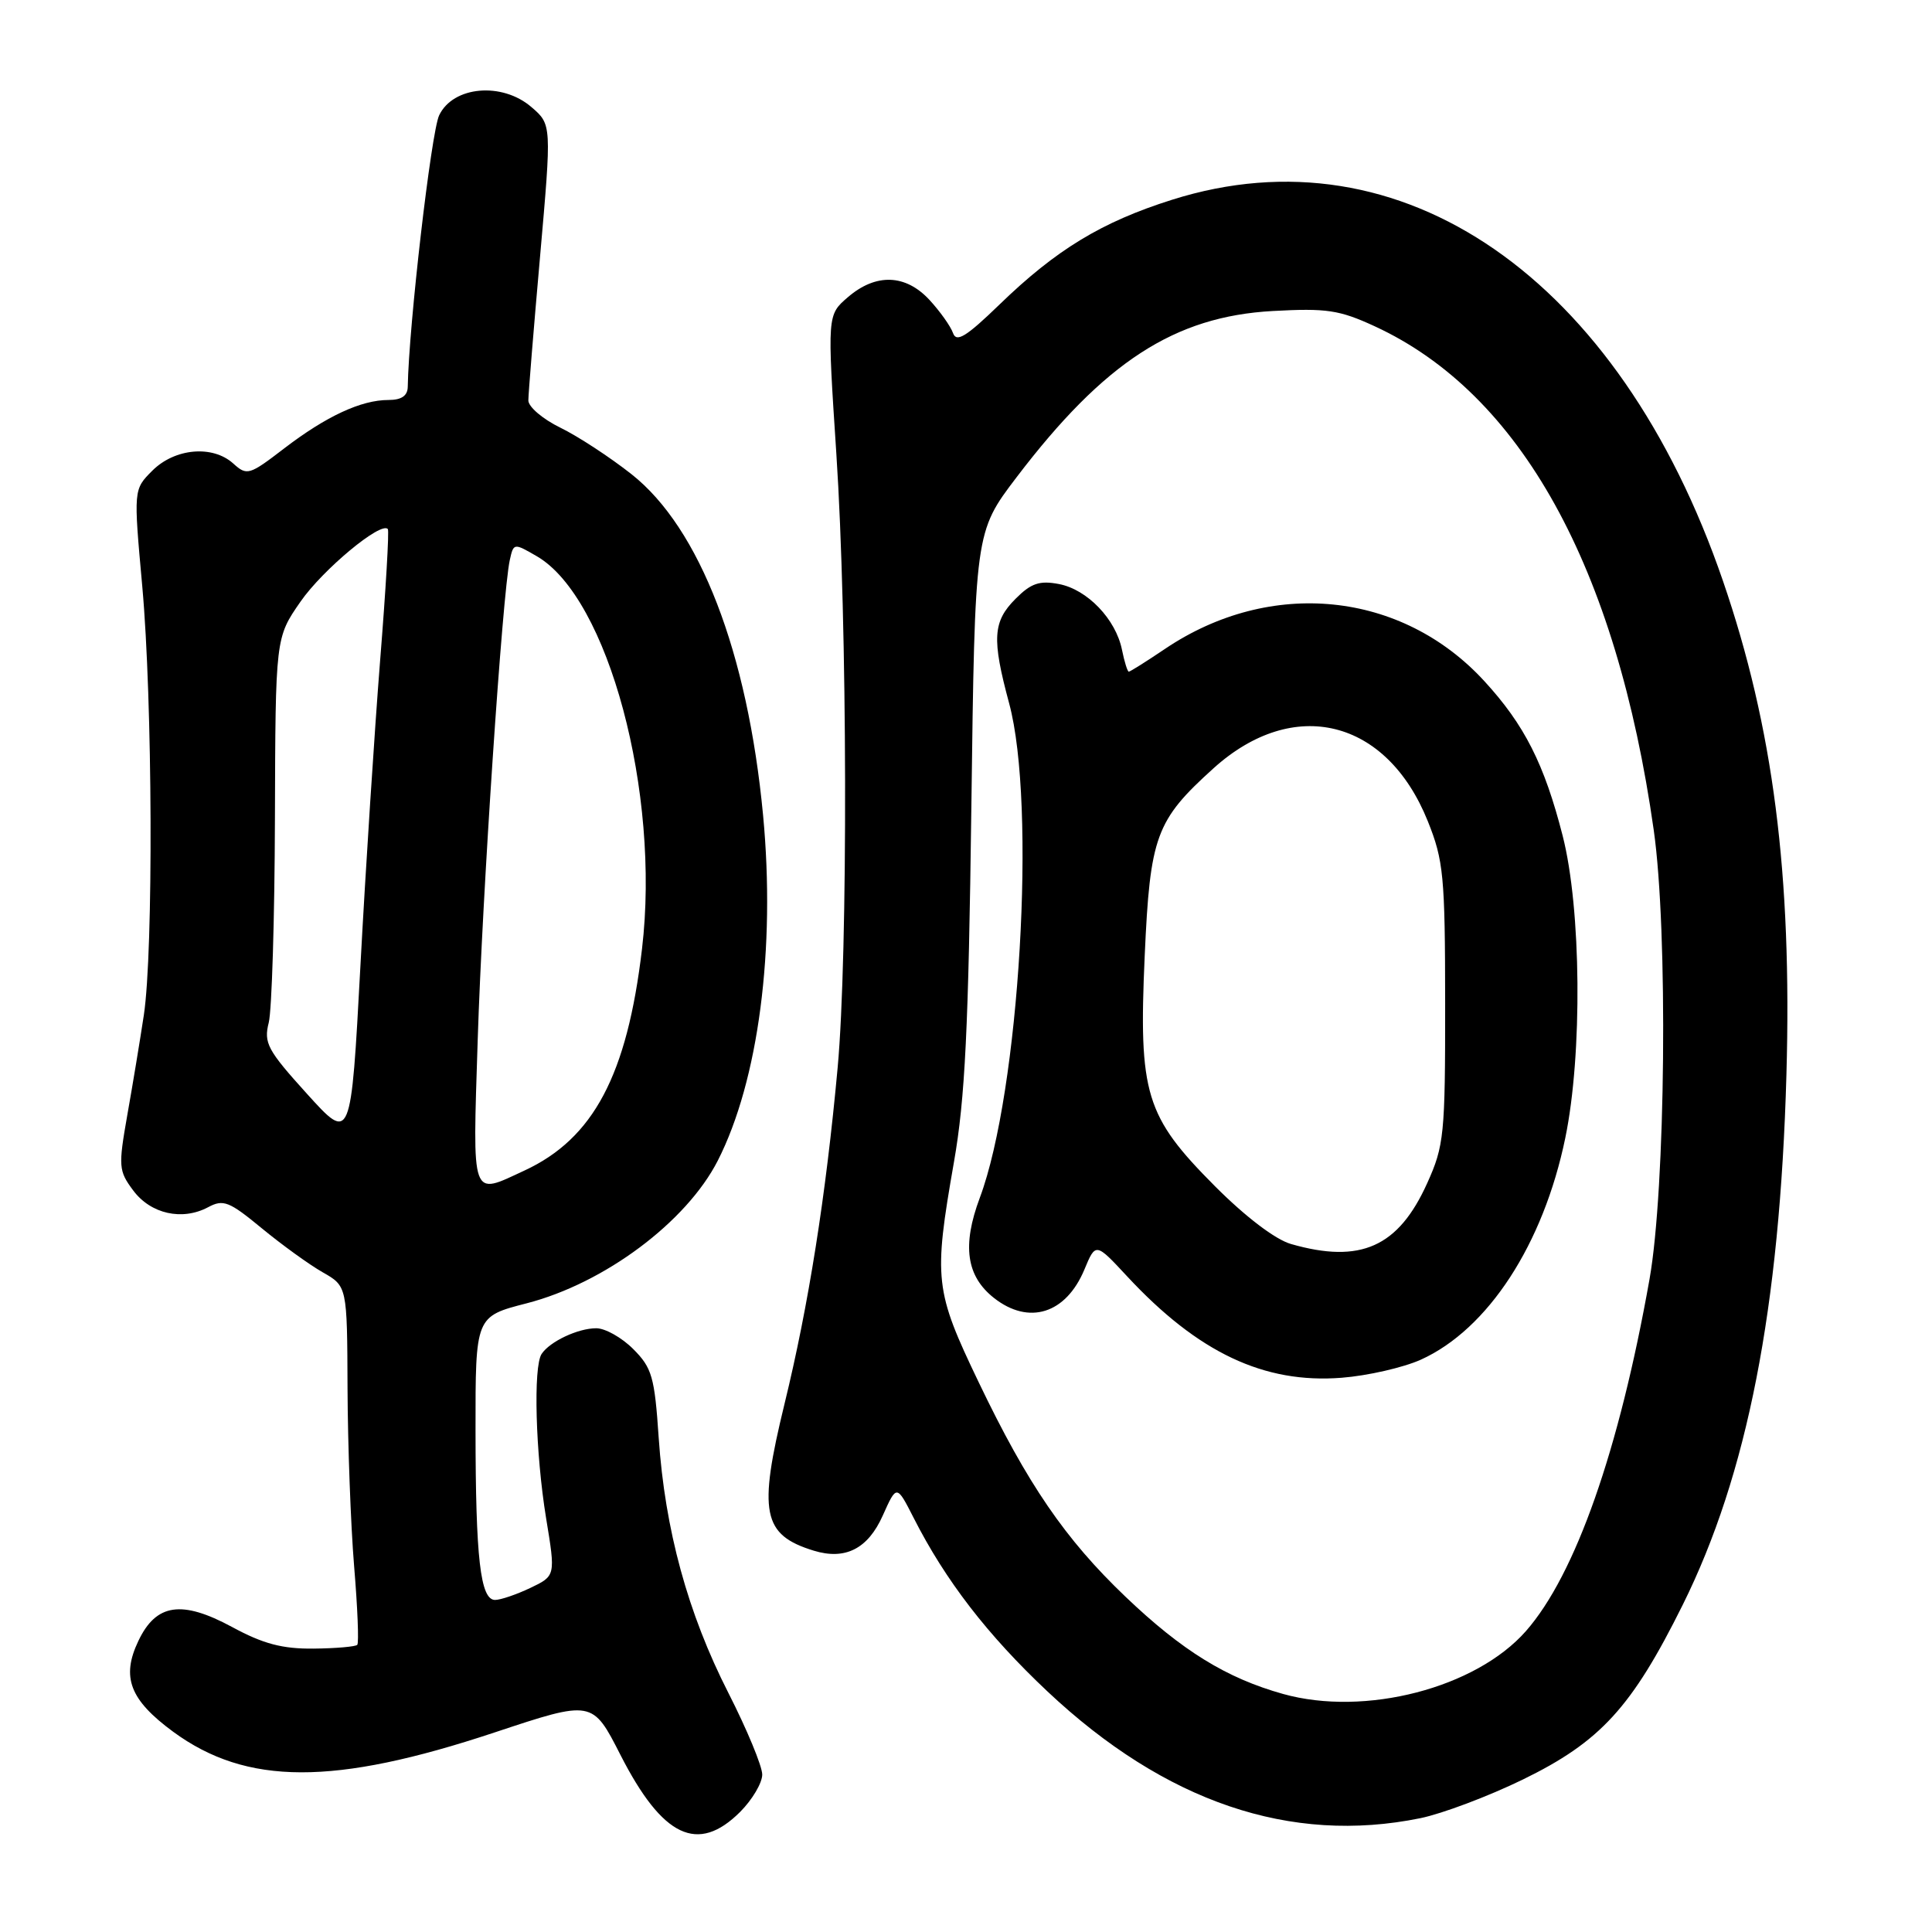 <?xml version="1.0" encoding="UTF-8" standalone="no"?>
<!DOCTYPE svg PUBLIC "-//W3C//DTD SVG 1.1//EN" "http://www.w3.org/Graphics/SVG/1.1/DTD/svg11.dtd" >
<svg xmlns="http://www.w3.org/2000/svg" xmlns:xlink="http://www.w3.org/1999/xlink" version="1.1" viewBox="0 0 256 256">
 <g >
 <path fill="currentColor"
d=" M 98.08 240.08 C 99.68 238.47 101.00 236.25 101.00 235.14 C 101.00 234.03 98.98 229.16 96.51 224.31 C 91.13 213.75 88.11 202.69 87.28 190.51 C 86.74 182.44 86.39 181.24 83.91 178.76 C 82.40 177.24 80.19 176.00 79.01 176.00 C 76.59 176.00 72.87 177.75 71.77 179.40 C 70.64 181.08 70.96 192.60 72.36 201.16 C 73.62 208.81 73.62 208.81 70.27 210.41 C 68.44 211.28 66.33 212.00 65.60 212.00 C 63.65 212.00 63.02 206.50 63.01 189.47 C 63.00 174.44 63.00 174.44 69.77 172.70 C 80.09 170.04 90.95 161.93 95.11 153.79 C 100.50 143.21 102.79 125.73 101.11 108.00 C 99.06 86.42 92.72 69.99 83.71 62.86 C 80.84 60.59 76.59 57.81 74.25 56.67 C 71.91 55.53 70.00 53.90 70.01 53.05 C 70.01 52.20 70.71 43.62 71.56 34.00 C 73.10 16.50 73.10 16.50 70.43 14.20 C 66.54 10.83 60.04 11.40 58.19 15.28 C 57.14 17.48 54.16 43.20 54.03 51.25 C 54.01 52.45 53.20 53.00 51.47 53.00 C 47.85 53.00 43.23 55.15 37.65 59.42 C 33.03 62.97 32.72 63.06 30.91 61.42 C 28.17 58.94 23.16 59.39 20.18 62.37 C 17.69 64.86 17.69 64.86 18.85 77.68 C 20.22 92.80 20.34 125.96 19.06 134.50 C 18.56 137.80 17.58 143.76 16.87 147.74 C 15.67 154.57 15.71 155.14 17.65 157.74 C 19.97 160.86 24.15 161.79 27.58 159.96 C 29.59 158.88 30.37 159.19 34.67 162.74 C 37.33 164.93 40.96 167.56 42.75 168.58 C 46.00 170.43 46.00 170.43 46.05 183.97 C 46.08 191.41 46.47 202.00 46.92 207.50 C 47.38 213.00 47.57 217.70 47.34 217.95 C 47.12 218.19 44.51 218.42 41.54 218.45 C 37.41 218.49 34.87 217.82 30.76 215.59 C 24.08 211.98 20.69 212.48 18.34 217.42 C 16.04 222.23 17.20 225.24 22.95 229.47 C 32.68 236.60 44.25 236.63 65.50 229.57 C 78.50 225.25 78.50 225.25 82.22 232.55 C 87.79 243.46 92.47 245.68 98.08 240.08 Z  M 188.20 240.92 C 191.12 240.32 197.22 238.02 201.76 235.81 C 212.06 230.79 216.22 226.24 222.97 212.65 C 231.53 195.41 235.84 173.39 236.71 142.42 C 237.46 115.86 234.96 96.38 228.31 77.00 C 214.51 36.77 185.73 16.85 155.30 26.47 C 145.98 29.41 139.94 33.08 132.43 40.36 C 128.02 44.63 126.73 45.42 126.28 44.13 C 125.96 43.23 124.56 41.26 123.17 39.75 C 120.00 36.32 116.07 36.18 112.36 39.37 C 109.61 41.73 109.61 41.73 110.82 60.12 C 112.29 82.33 112.38 126.36 110.99 141.50 C 109.43 158.51 107.14 172.97 103.95 186.03 C 100.44 200.42 101.03 203.38 107.82 205.47 C 112.00 206.75 115.00 205.23 116.97 200.82 C 118.81 196.71 118.81 196.71 121.05 201.10 C 125.28 209.43 130.84 216.64 138.80 224.13 C 154.38 238.78 171.00 244.43 188.20 240.92 Z  M 63.30 137.75 C 63.90 118.69 66.58 78.62 67.55 74.21 C 68.05 71.94 68.09 71.94 71.14 73.71 C 80.60 79.22 87.52 105.02 85.07 125.73 C 83.10 142.45 78.64 150.86 69.50 155.10 C 62.34 158.42 62.62 159.21 63.30 137.75 Z  M 40.68 144.94 C 35.43 139.14 34.93 138.20 35.61 135.50 C 36.02 133.85 36.39 121.70 36.43 108.50 C 36.50 84.50 36.50 84.50 39.82 79.72 C 42.77 75.47 50.48 69.06 51.39 70.10 C 51.58 70.32 51.12 78.15 50.37 87.50 C 49.63 96.85 48.45 115.05 47.76 127.94 C 46.50 151.37 46.50 151.37 40.68 144.94 Z  M 170.02 224.46 C 162.51 222.36 156.64 218.74 149.13 211.57 C 141.15 203.95 136.15 196.66 129.67 183.13 C 123.85 170.99 123.68 169.55 126.40 154.00 C 127.88 145.57 128.33 136.32 128.71 107.00 C 129.18 70.50 129.18 70.50 134.70 63.24 C 146.33 47.96 155.63 41.93 168.65 41.21 C 175.77 40.82 177.47 41.07 182.15 43.23 C 201.48 52.14 214.18 75.08 219.13 110.00 C 221.03 123.35 220.70 157.50 218.57 169.50 C 214.54 192.19 208.75 208.66 202.20 216.12 C 195.56 223.68 180.87 227.49 170.02 224.46 Z  M 188.28 180.16 C 197.17 176.13 204.50 164.88 207.41 150.78 C 209.70 139.70 209.53 120.40 207.06 110.74 C 204.63 101.24 202.00 96.04 196.68 90.25 C 185.72 78.31 168.34 76.56 154.37 85.98 C 151.91 87.64 149.75 89.00 149.57 89.00 C 149.40 89.00 148.99 87.70 148.67 86.11 C 147.86 82.06 144.08 78.11 140.32 77.39 C 137.75 76.90 136.63 77.27 134.57 79.34 C 131.55 82.36 131.41 84.64 133.71 93.17 C 137.35 106.62 135.10 144.63 129.83 158.71 C 127.46 165.05 128.04 169.10 131.71 171.99 C 136.33 175.62 141.23 174.09 143.68 168.24 C 145.18 164.63 145.18 164.63 149.34 169.11 C 158.74 179.23 167.49 183.37 177.78 182.56 C 181.23 182.29 185.95 181.21 188.28 180.16 Z  M 171.07 164.84 C 168.98 164.24 165.04 161.24 160.99 157.18 C 151.76 147.91 150.86 144.97 151.68 126.64 C 152.39 110.78 153.15 108.71 160.80 101.80 C 171.42 92.21 183.74 95.25 189.19 108.81 C 191.28 114.02 191.48 116.06 191.49 133.00 C 191.50 150.37 191.35 151.82 189.11 156.78 C 185.29 165.24 180.28 167.48 171.07 164.84 Z "/>
</g>
</svg>